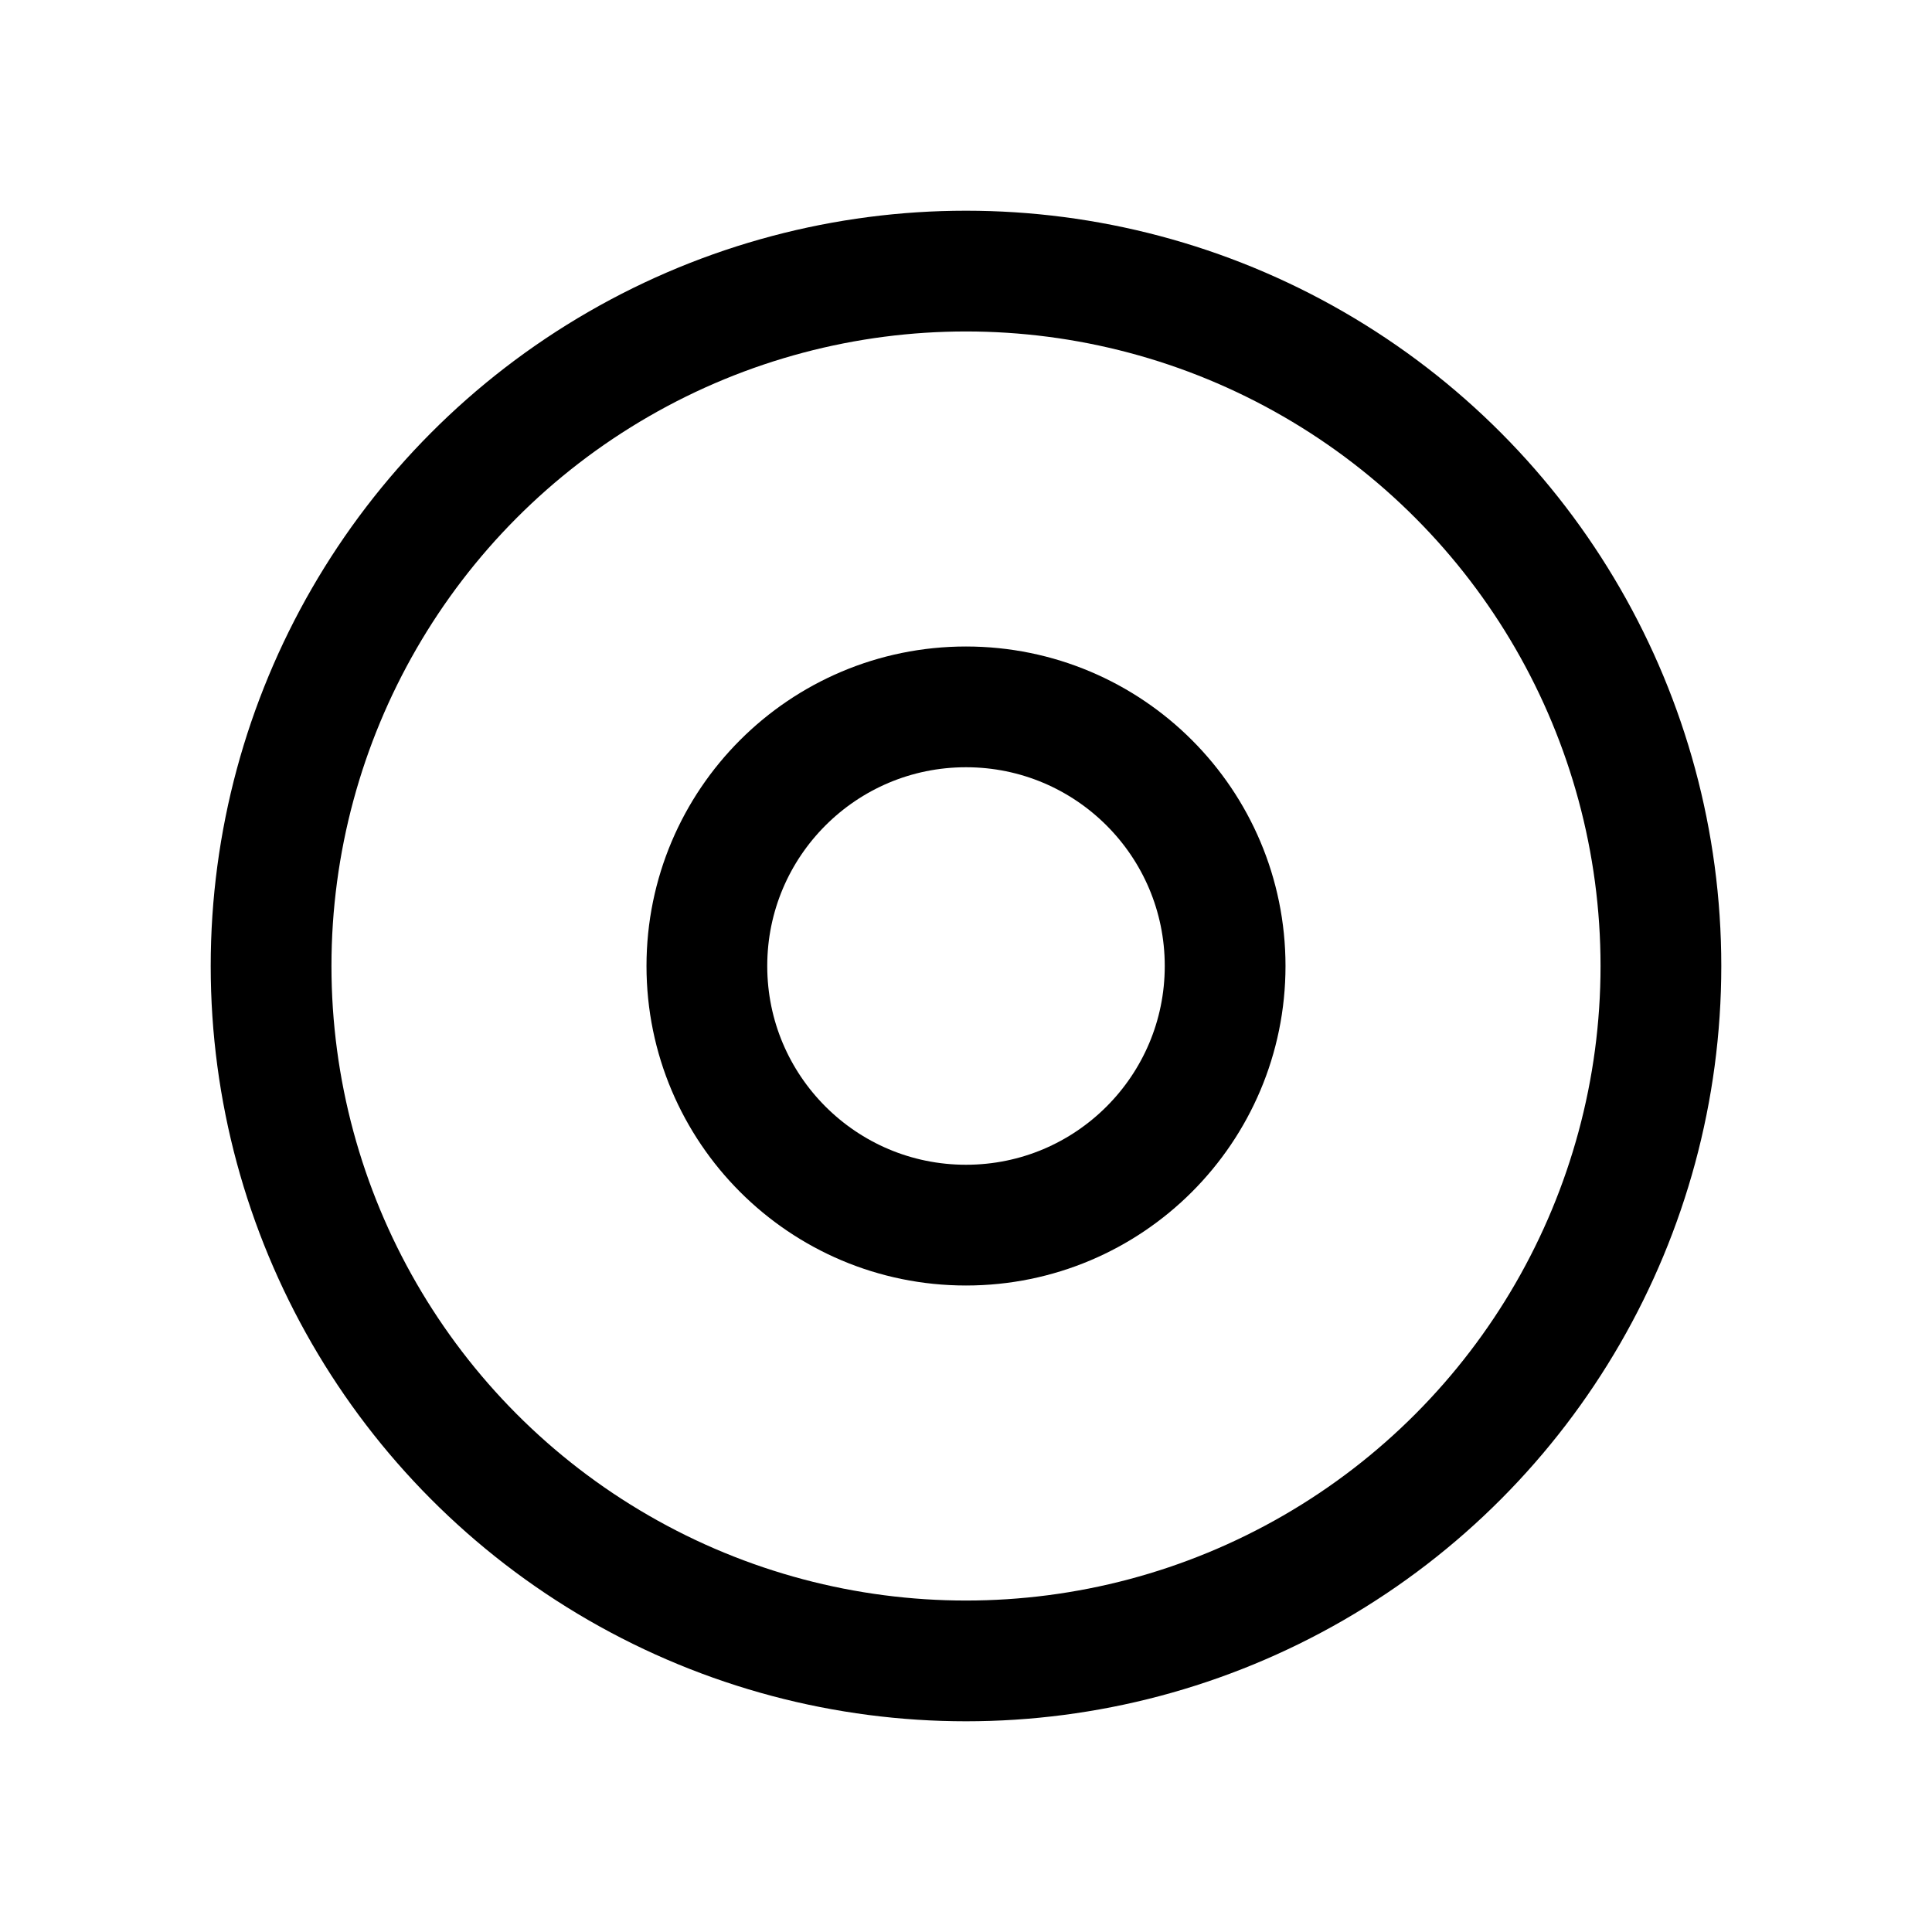 <svg width="16" height="16" viewBox="0 0 16 16" fill="none" xmlns="http://www.w3.org/2000/svg">
<circle cx="8" cy="8" r="5.755" stroke="black"/>
<circle cx="8" cy="8" r="2.146" stroke="black"/>
</svg>
